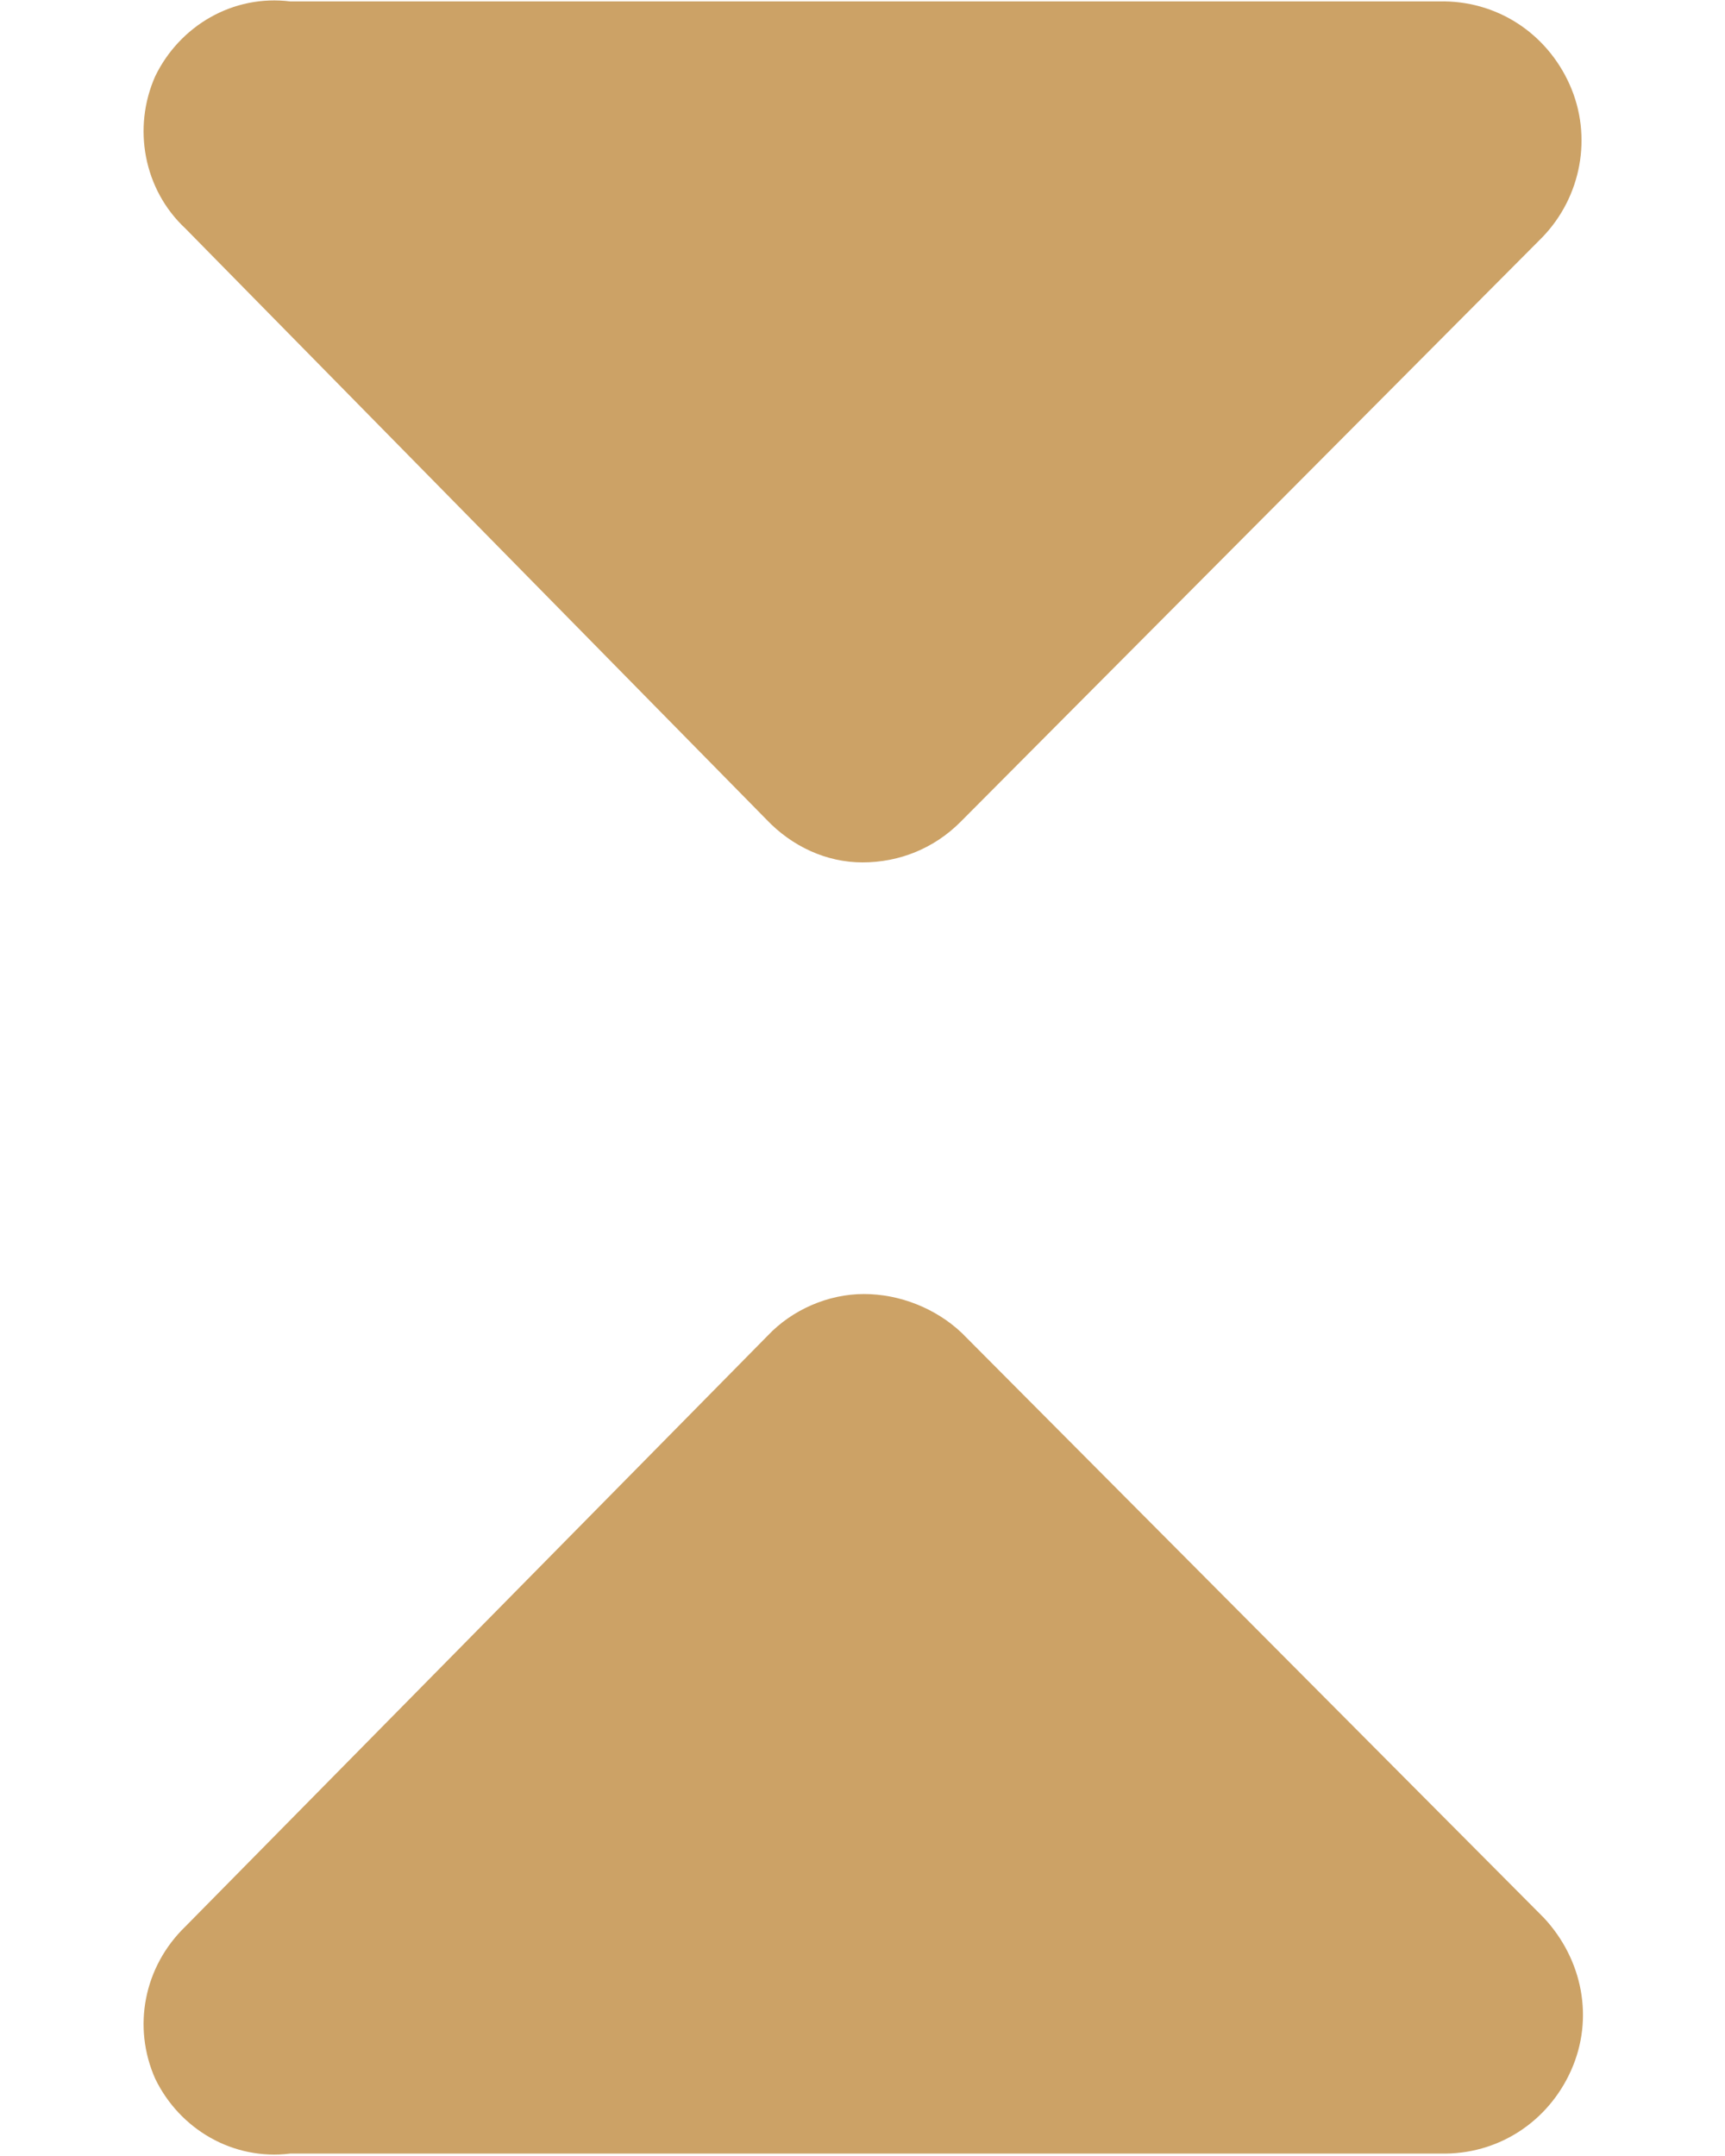 <svg id="SvgjsSvg1009" xmlns="http://www.w3.org/2000/svg" version="1.1" xmlns:xlink="http://www.w3.org/1999/xlink" xmlns:svgjs="http://svgjs.com/svgjs" width="12" height="15" viewBox="0 0 12 15"><title>Downarrow</title><desc>Created with Avocode.</desc><defs id="SvgjsDefs1010"></defs><path id="SvgjsPath1011" d="M756.08 89.463C755.92 89.103 756 88.683 756.29 88.403L760.34 84.293C760.51 84.113 760.76 84.003 761.01 84.003C761.26 84.003 761.51 84.103 761.69 84.273L765.74 88.343C766.01 88.633 766.09 89.043 765.93 89.403C765.77 89.763 765.42 89.993 765.02 89.983L757.02 89.983C756.62 90.033 756.25 89.813 756.08 89.463Z " fill="#cca266" fill-opacity="1" transform="matrix(1,0,0,1,-755,-75)"></path><path id="SvgjsPath1012" d="M756.08 75.53C755.92 75.89 756 76.32 756.29 76.59L760.33 80.7C760.51 80.89 760.75 81 761 81C761.26 81 761.5 80.9 761.68 80.72L765.73 76.65C766 76.37 766.08 75.95 765.92 75.59C765.76 75.23 765.41 75 765.01 75.01L757.02 75.01C756.62 74.96 756.25 75.18 756.08 75.53Z " fill="#cca266" fill-opacity="1" transform="matrix(1,0,0,1,-755,-75)"></path></svg>